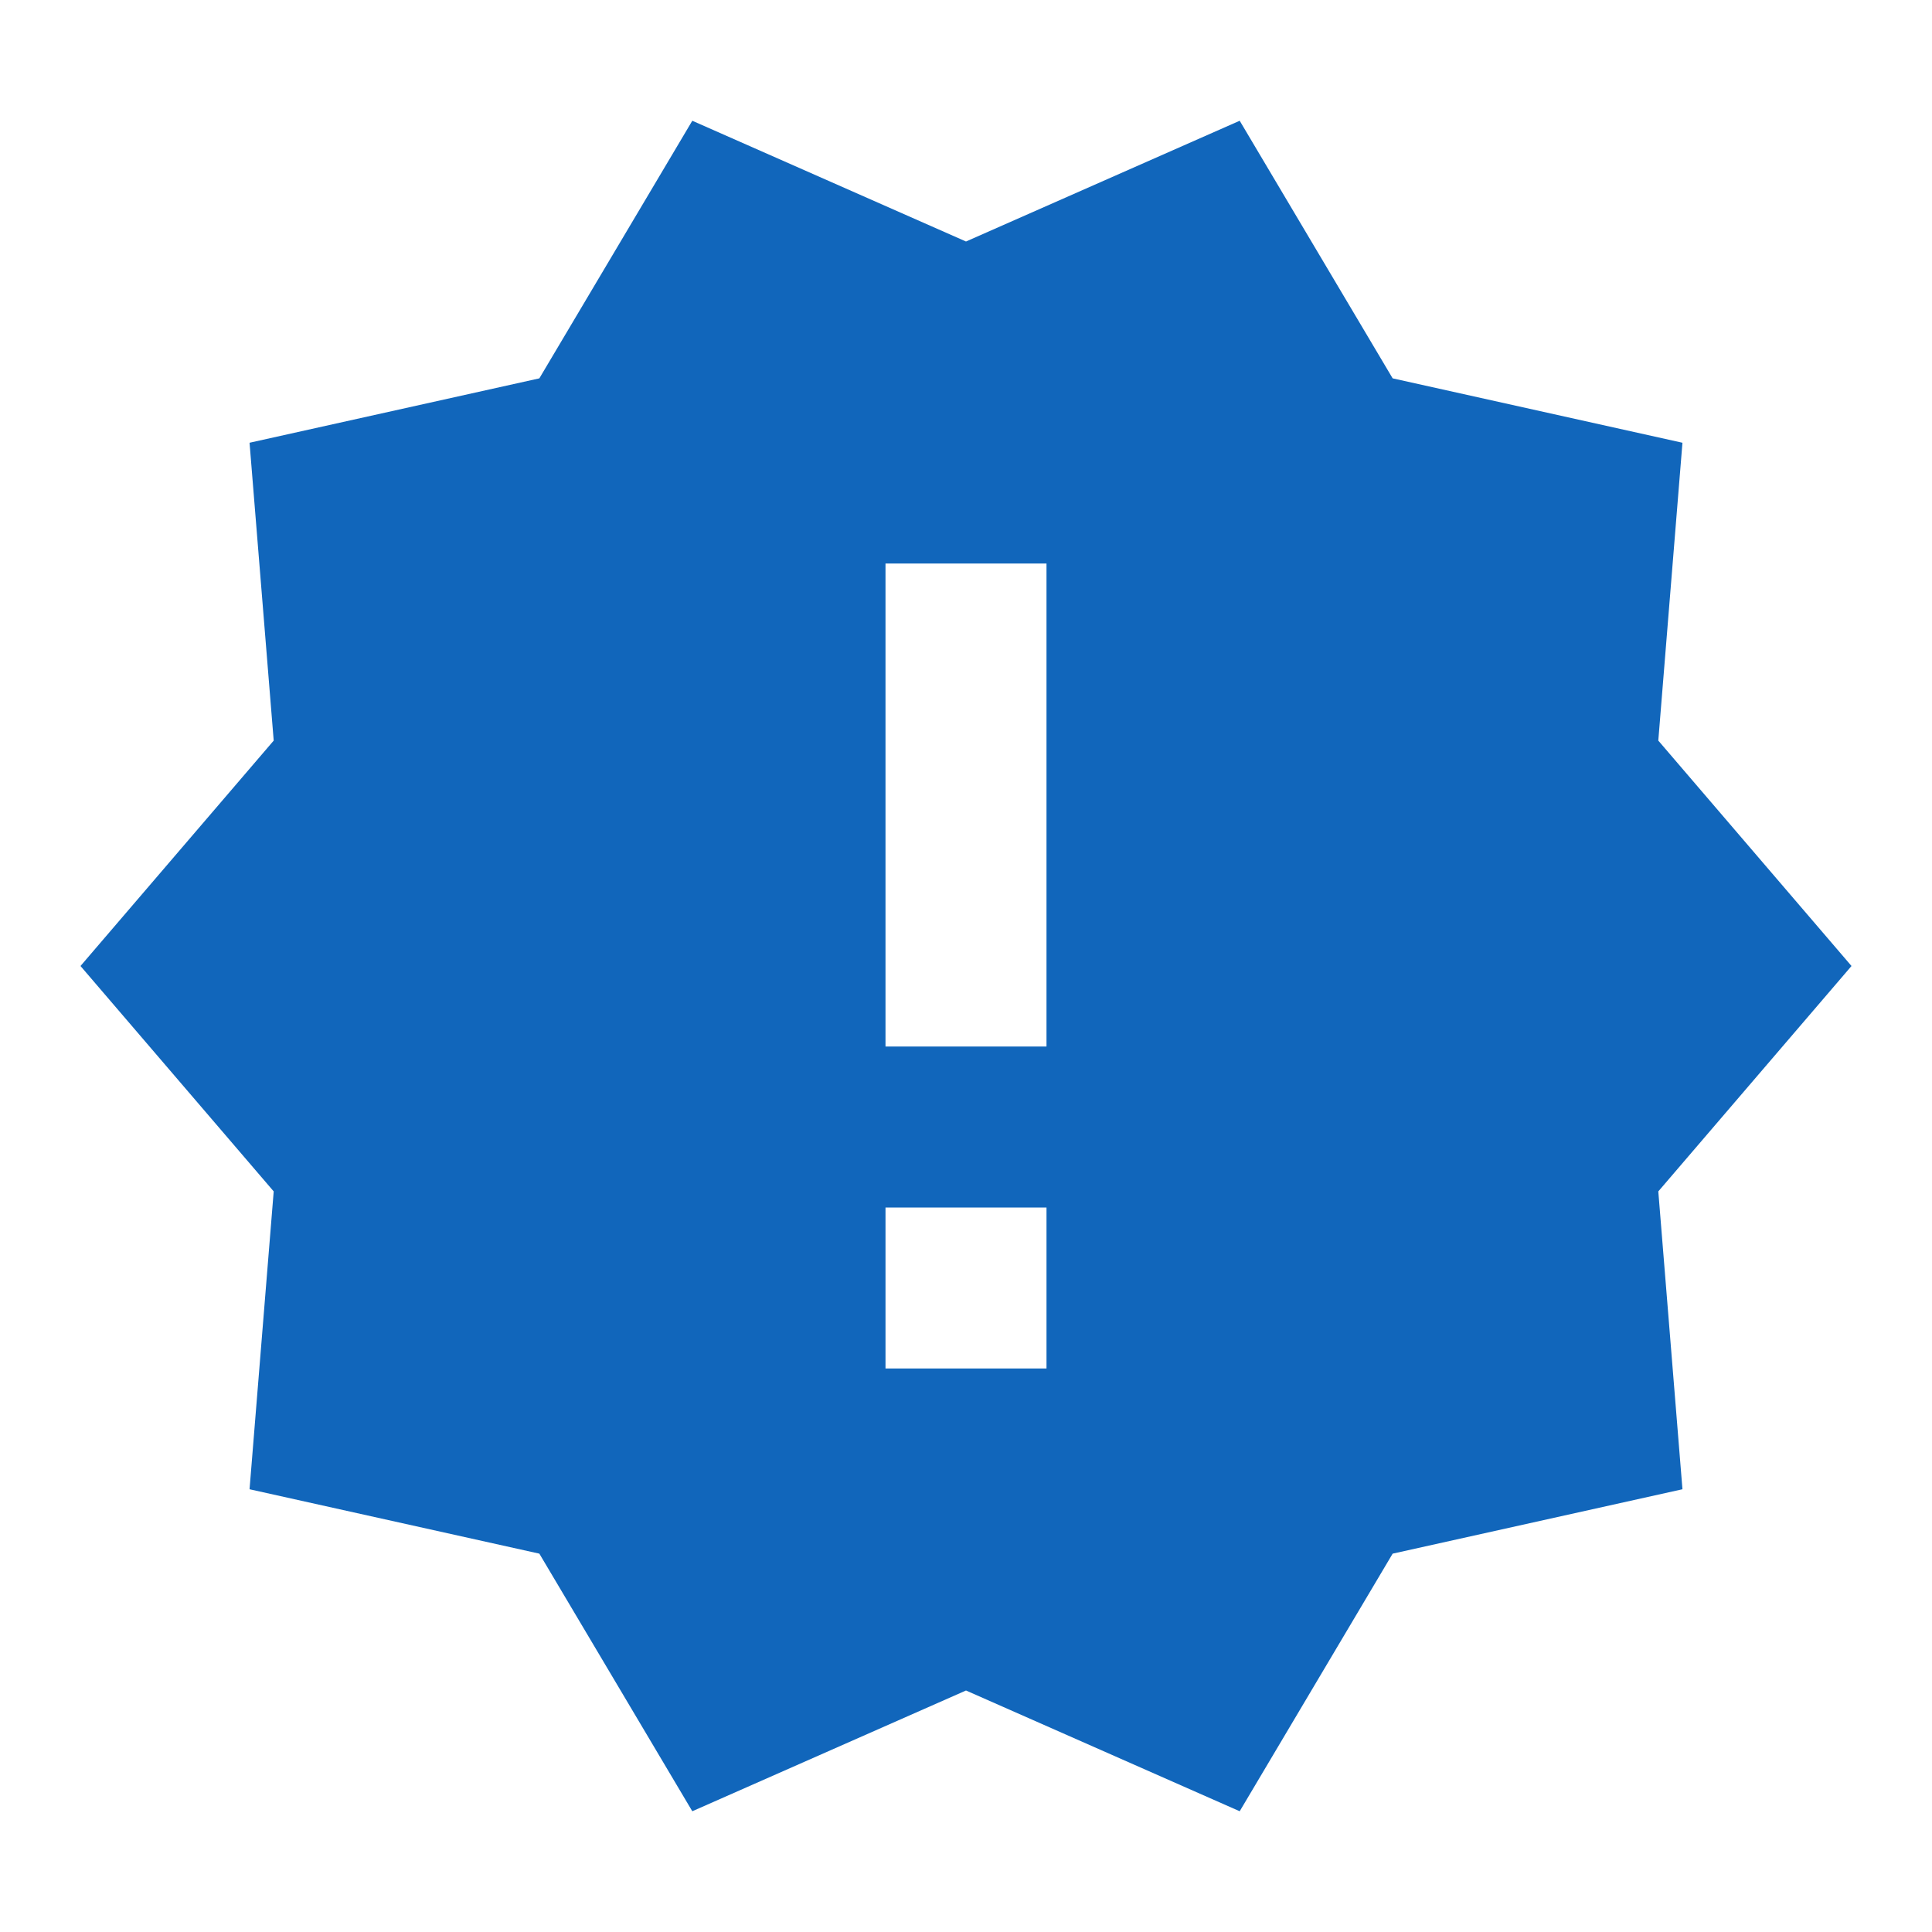 <?xml version="1.0" encoding="utf-8"?>
<!-- Generator: Adobe Illustrator 23.0.1, SVG Export Plug-In . SVG Version: 6.00 Build 0)  -->
<svg version="1.1" id="Layer_1" xmlns="http://www.w3.org/2000/svg" xmlns:xlink="http://www.w3.org/1999/xlink" x="0px" y="0px"
	 viewBox="0 0 24 24" style="enable-background:new 0 0 24 24;" xml:space="preserve">
<style type="text/css">
	.st0{clip-path:url(#SVGID_2_);fill:#1166BB;}
</style>
<g>
	<defs>
		<path id="SVGID_1_" d="M13,13h-2V7h2V13z M13,17h-2v-2h2V17z M23,12l-2.4-2.8l0.3-3.7l-3.6-0.8l-1.9-3.2L12,3L8.6,1.5L6.7,4.7
			L3.1,5.5l0.3,3.7L1,12l2.4,2.8l-0.3,3.7l3.6,0.8l1.9,3.2L12,21l3.4,1.5l1.9-3.2l3.6-0.8l-0.3-3.7L23,12z"/>
	</defs>
	<clipPath id="SVGID_2_">
		<use xlink:href="#SVGID_1_"  style="overflow:visible;"/>
	</clipPath>
	<rect x="-4" y="-3.5" class="st0" width="32" height="31"/>
</g>
</svg>
